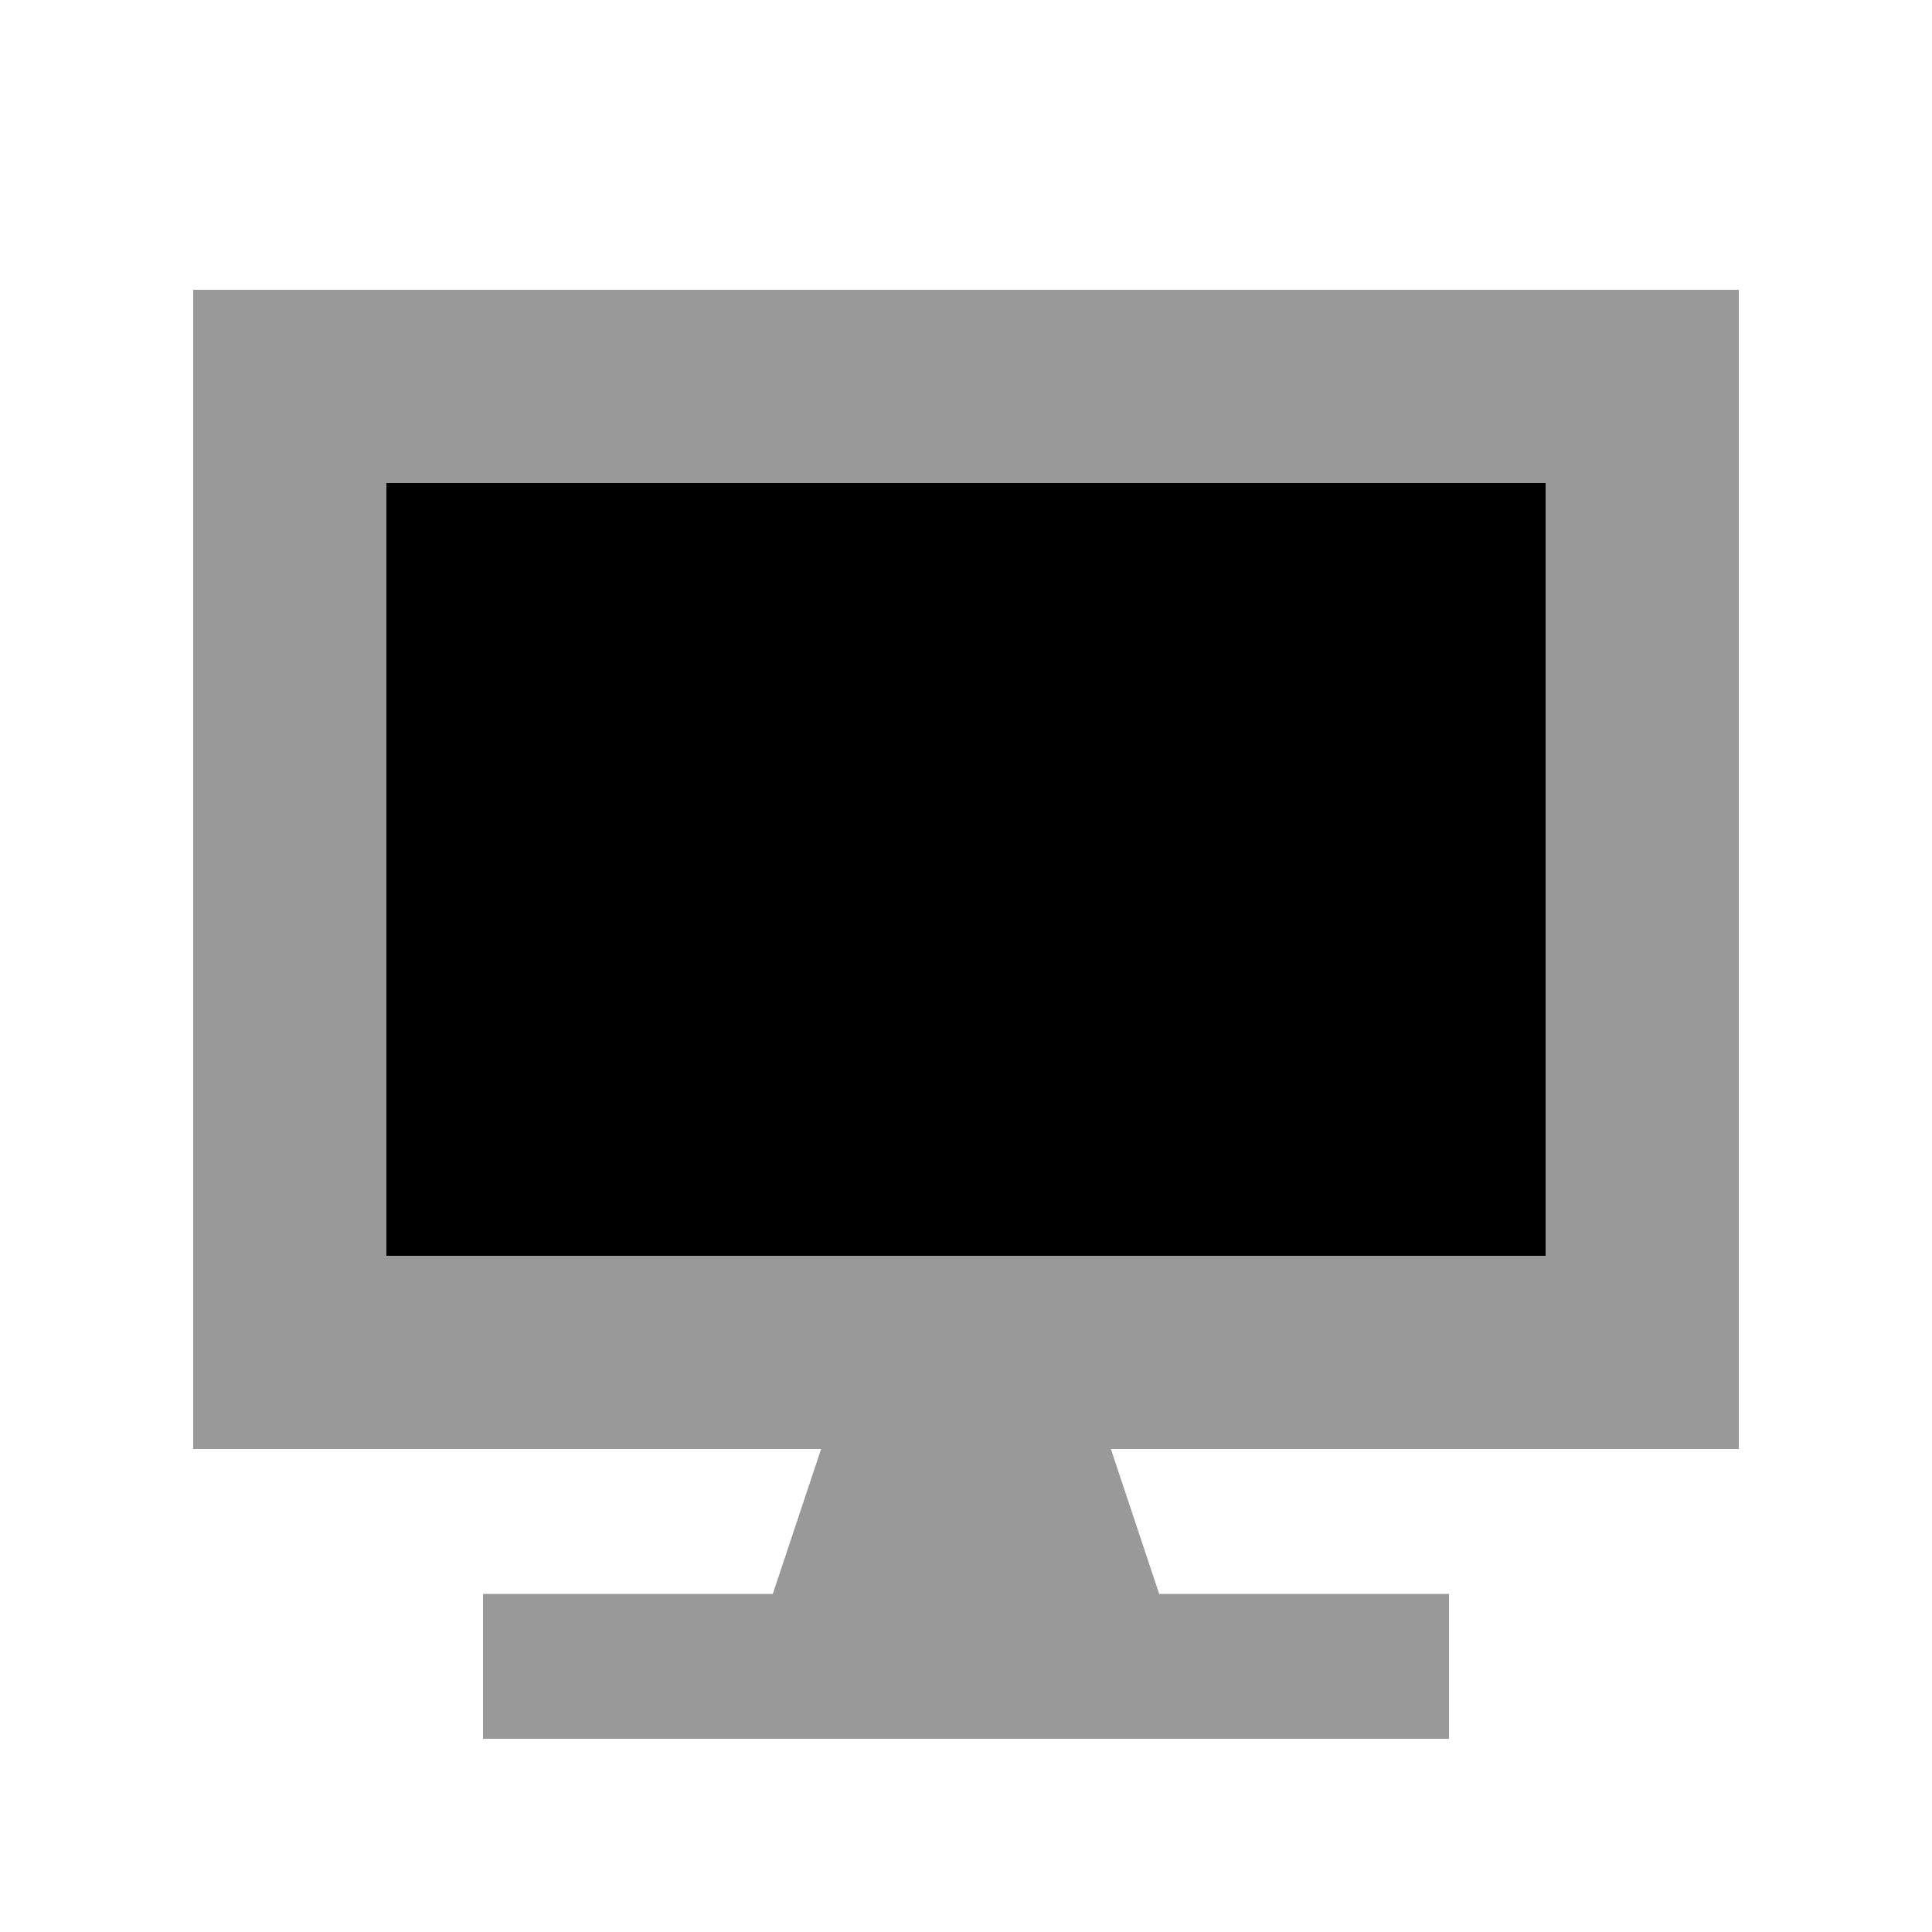 <svg xmlns="http://www.w3.org/2000/svg" viewBox="0 0 640 640"><!--! Font Awesome Pro 7.0.1 by @fontawesome - https://fontawesome.com License - https://fontawesome.com/license (Commercial License) Copyright 2025 Fonticons, Inc. --><path opacity=".4" fill="currentColor" d="M64 96L64 480L272 480L256 528L160 528L160 576L480 576L480 528L384 528L368 480L576 480L576 96L64 96zM128 160L512 160L512 416L128 416L128 160z"/><path fill="currentColor" d="M128 160L512 160L512 416L128 416z"/></svg>